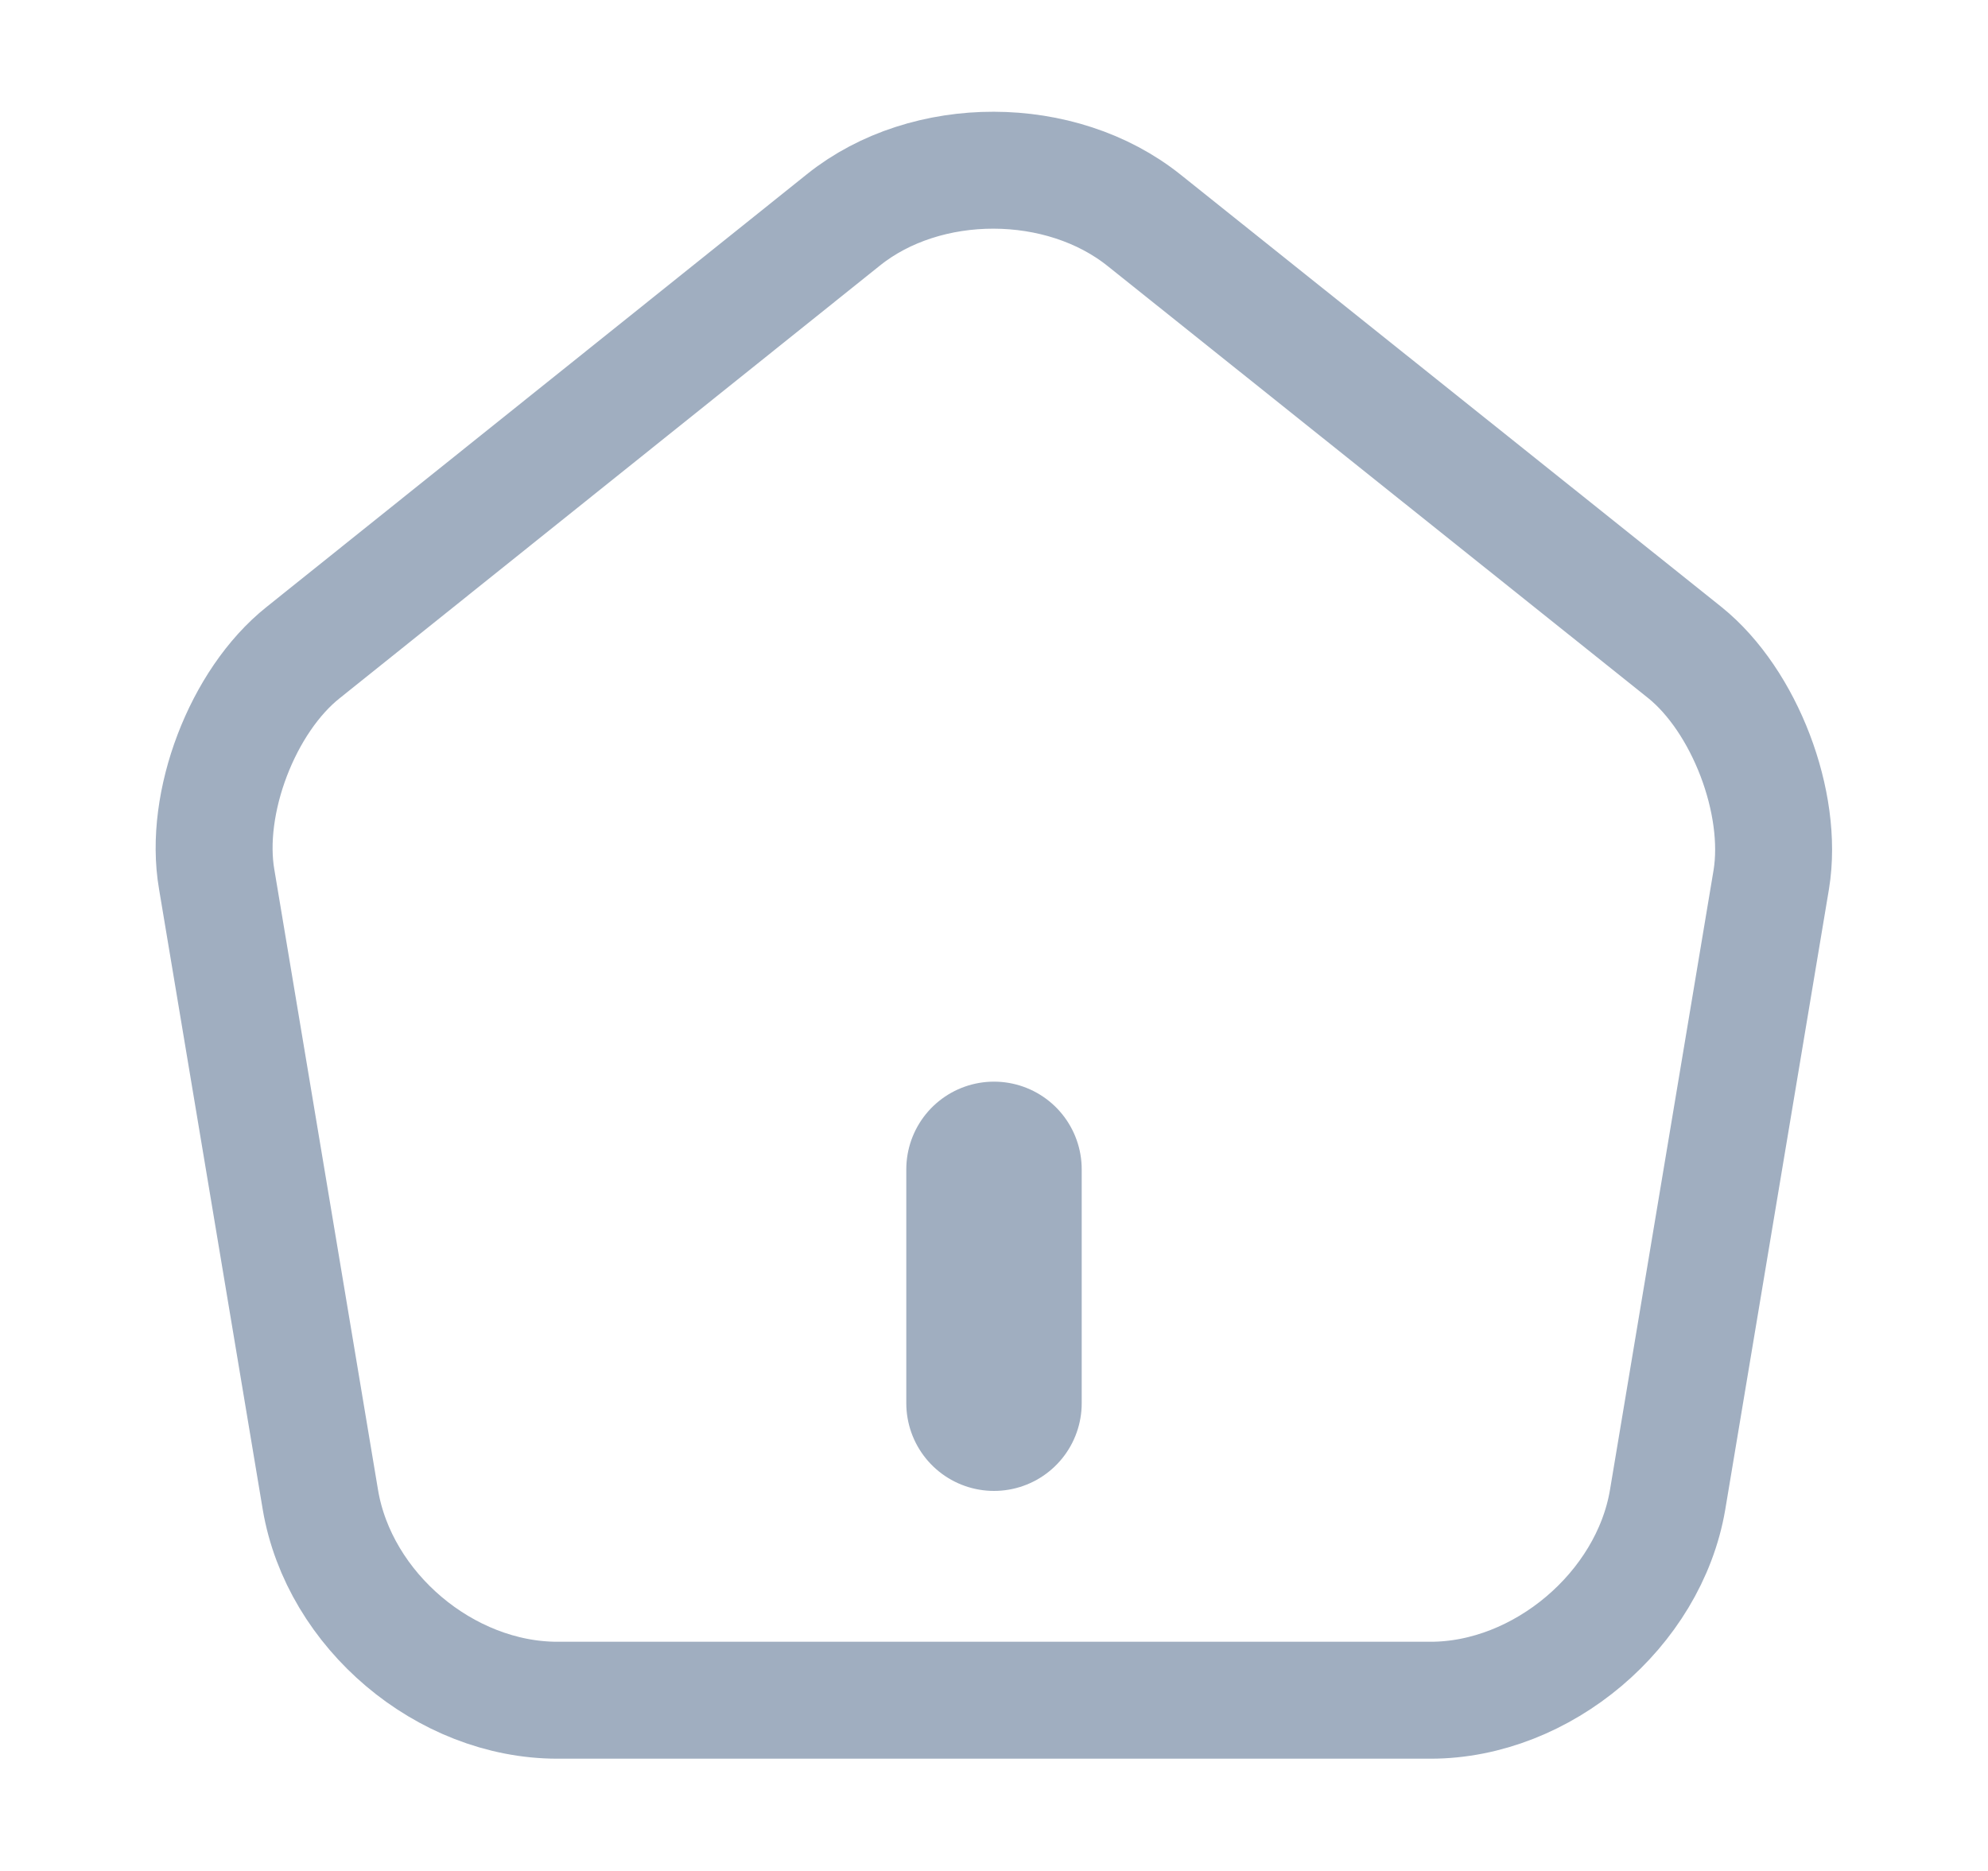  <svg width="17" height="16" viewBox="0 0 17 16" fill="none" xmlns="http://www.w3.org/2000/svg"><path d="M8.5 12v-2" stroke="#A0AEC0" stroke-width="1.5" stroke-linecap="round" stroke-linejoin="round"/><path d="m7.213 1.88-4.62 3.7c-.52.413-.853 1.287-.74 1.94l.887 5.307c.16.946 1.067 1.713 2.027 1.713h7.466c.954 0 1.867-.773 2.027-1.713l.887-5.307c.106-.653-.227-1.527-.74-1.94l-4.62-3.693c-.714-.574-1.867-.574-2.574-.007" stroke="#A0AEC0" stroke-linecap="round" stroke-linejoin="round"/></svg>